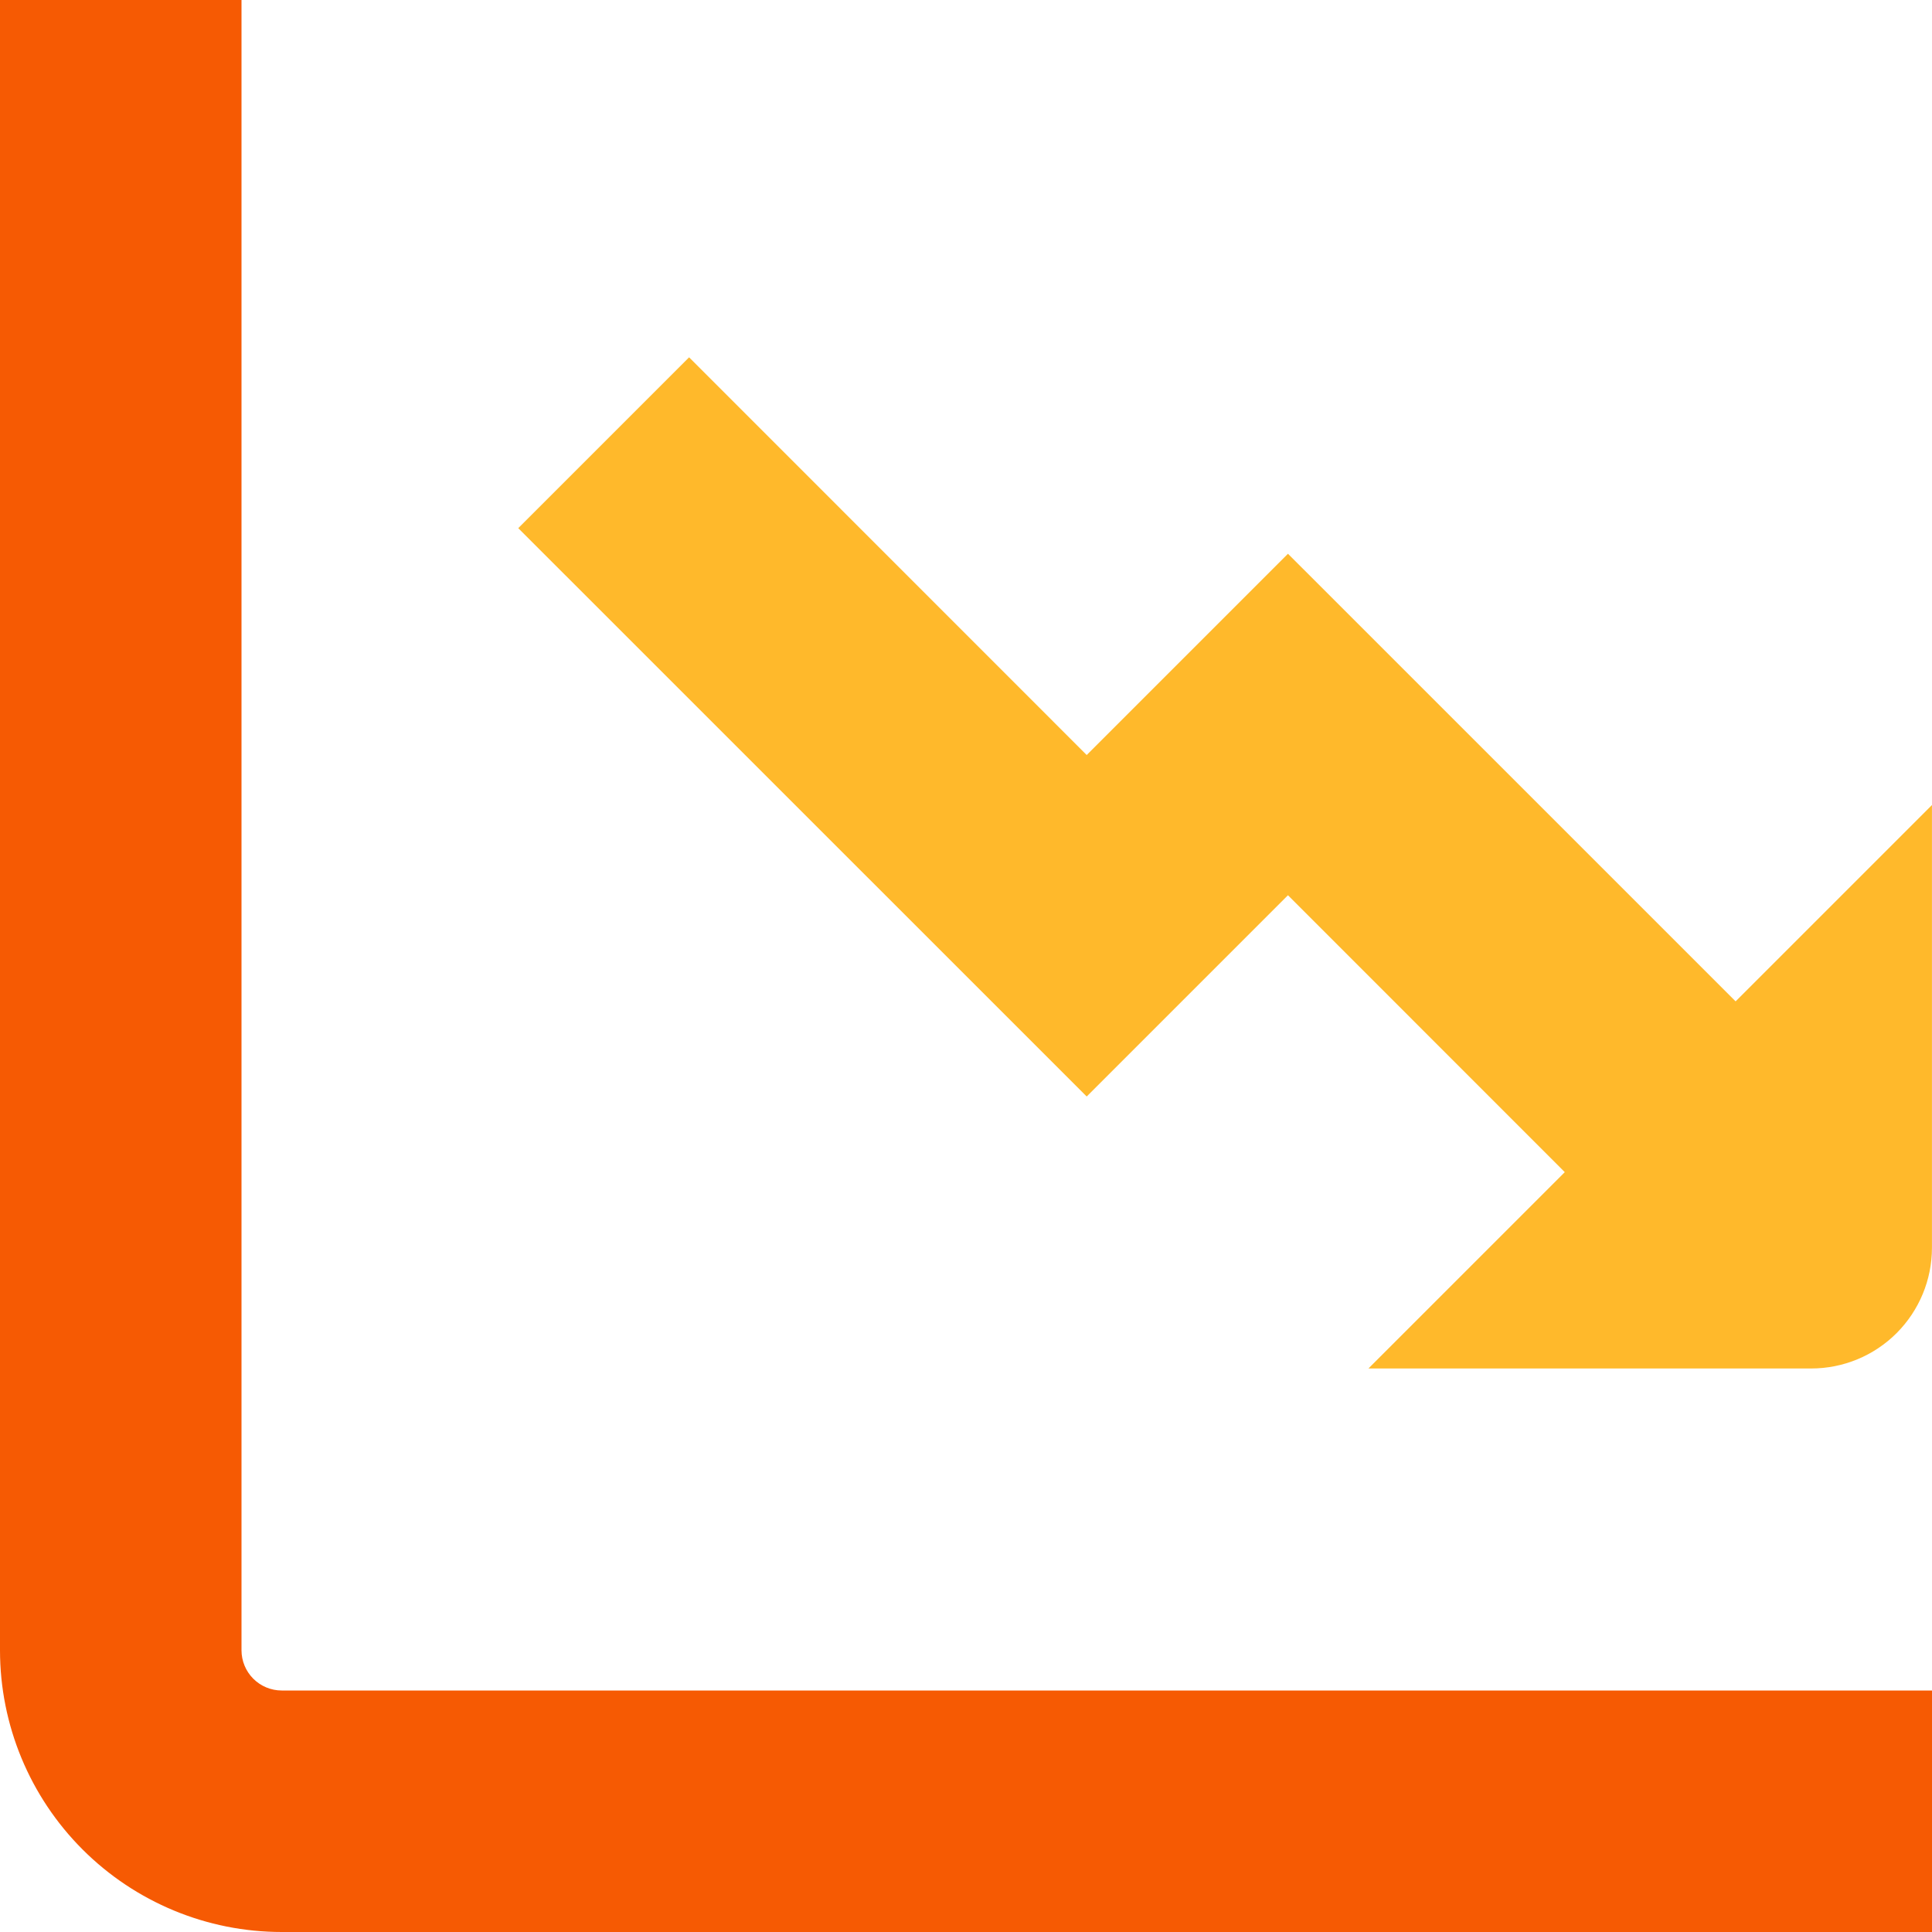 <svg width="40" height="40" viewBox="0 0 40 40" fill="none" xmlns="http://www.w3.org/2000/svg">
<g clip-path="url(#clip0_249_25781)">
<path d="M5 34.167V0H0V34.167C0 35.714 0.615 37.197 1.709 38.291C2.803 39.385 4.286 40 5.833 40H40V35H5.833C5.612 35 5.4 34.912 5.244 34.756C5.088 34.6 5 34.388 5 34.167Z" fill="#F65A03"/>
<path d="M35.934 20.732L26.666 11.465L22.499 15.632L14.267 7.398L10.73 10.935L22.499 22.702L26.666 18.535L32.397 24.268L28.332 28.333H37.499C38.162 28.333 38.798 28.07 39.267 27.601C39.735 27.132 39.999 26.497 39.999 25.833V16.667L35.934 20.732Z" fill="#FFB92B"/>
</g>
<defs>
<clipPath id="clip0_249_25781">
<rect width="40" height="40" fill="white"/>
</clipPath>
</defs>
</svg>

